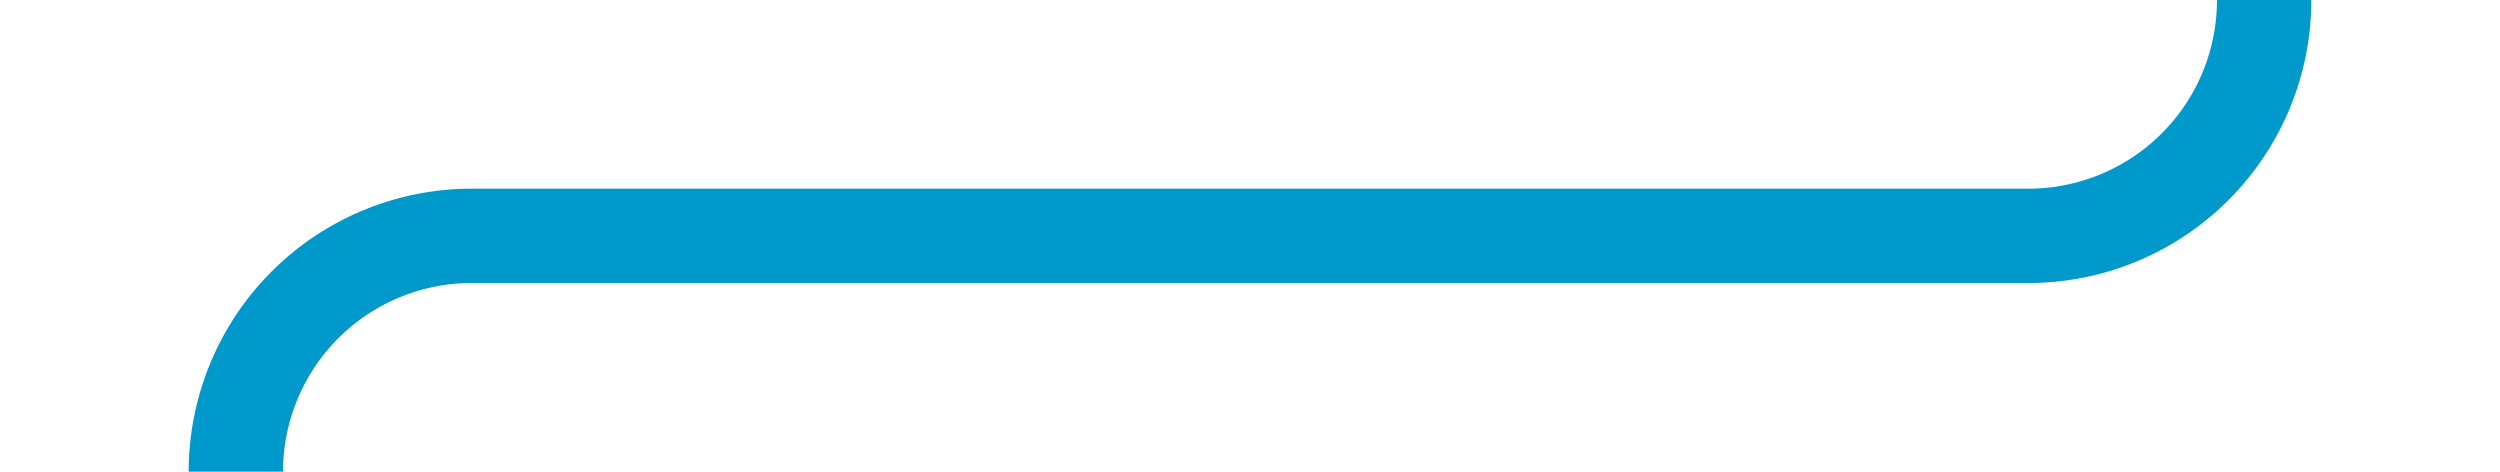 ﻿<?xml version="1.0" encoding="utf-8"?>
<svg version="1.1" xmlns:xlink="http://www.w3.org/1999/xlink" width="53px" height="10px" preserveAspectRatio="xMinYMid meet" viewBox="1996 347  53 8" xmlns="http://www.w3.org/2000/svg">
  <path d="M 2001 361  L 2001 356  A 5 5 0 0 1 2006 351 L 2039 351  A 5 5 0 0 0 2044 346 L 2044 316  A 5 5 0 0 1 2049 311 L 2091 311  " stroke-width="2" stroke="#0099cc" fill="none" />
  <path d="M 2085.893 306.707  L 2090.186 311  L 2085.893 315.293  L 2087.307 316.707  L 2092.307 311.707  L 2093.014 311  L 2092.307 310.293  L 2087.307 305.293  L 2085.893 306.707  Z " fill-rule="nonzero" fill="#0099cc" stroke="none" />
</svg>